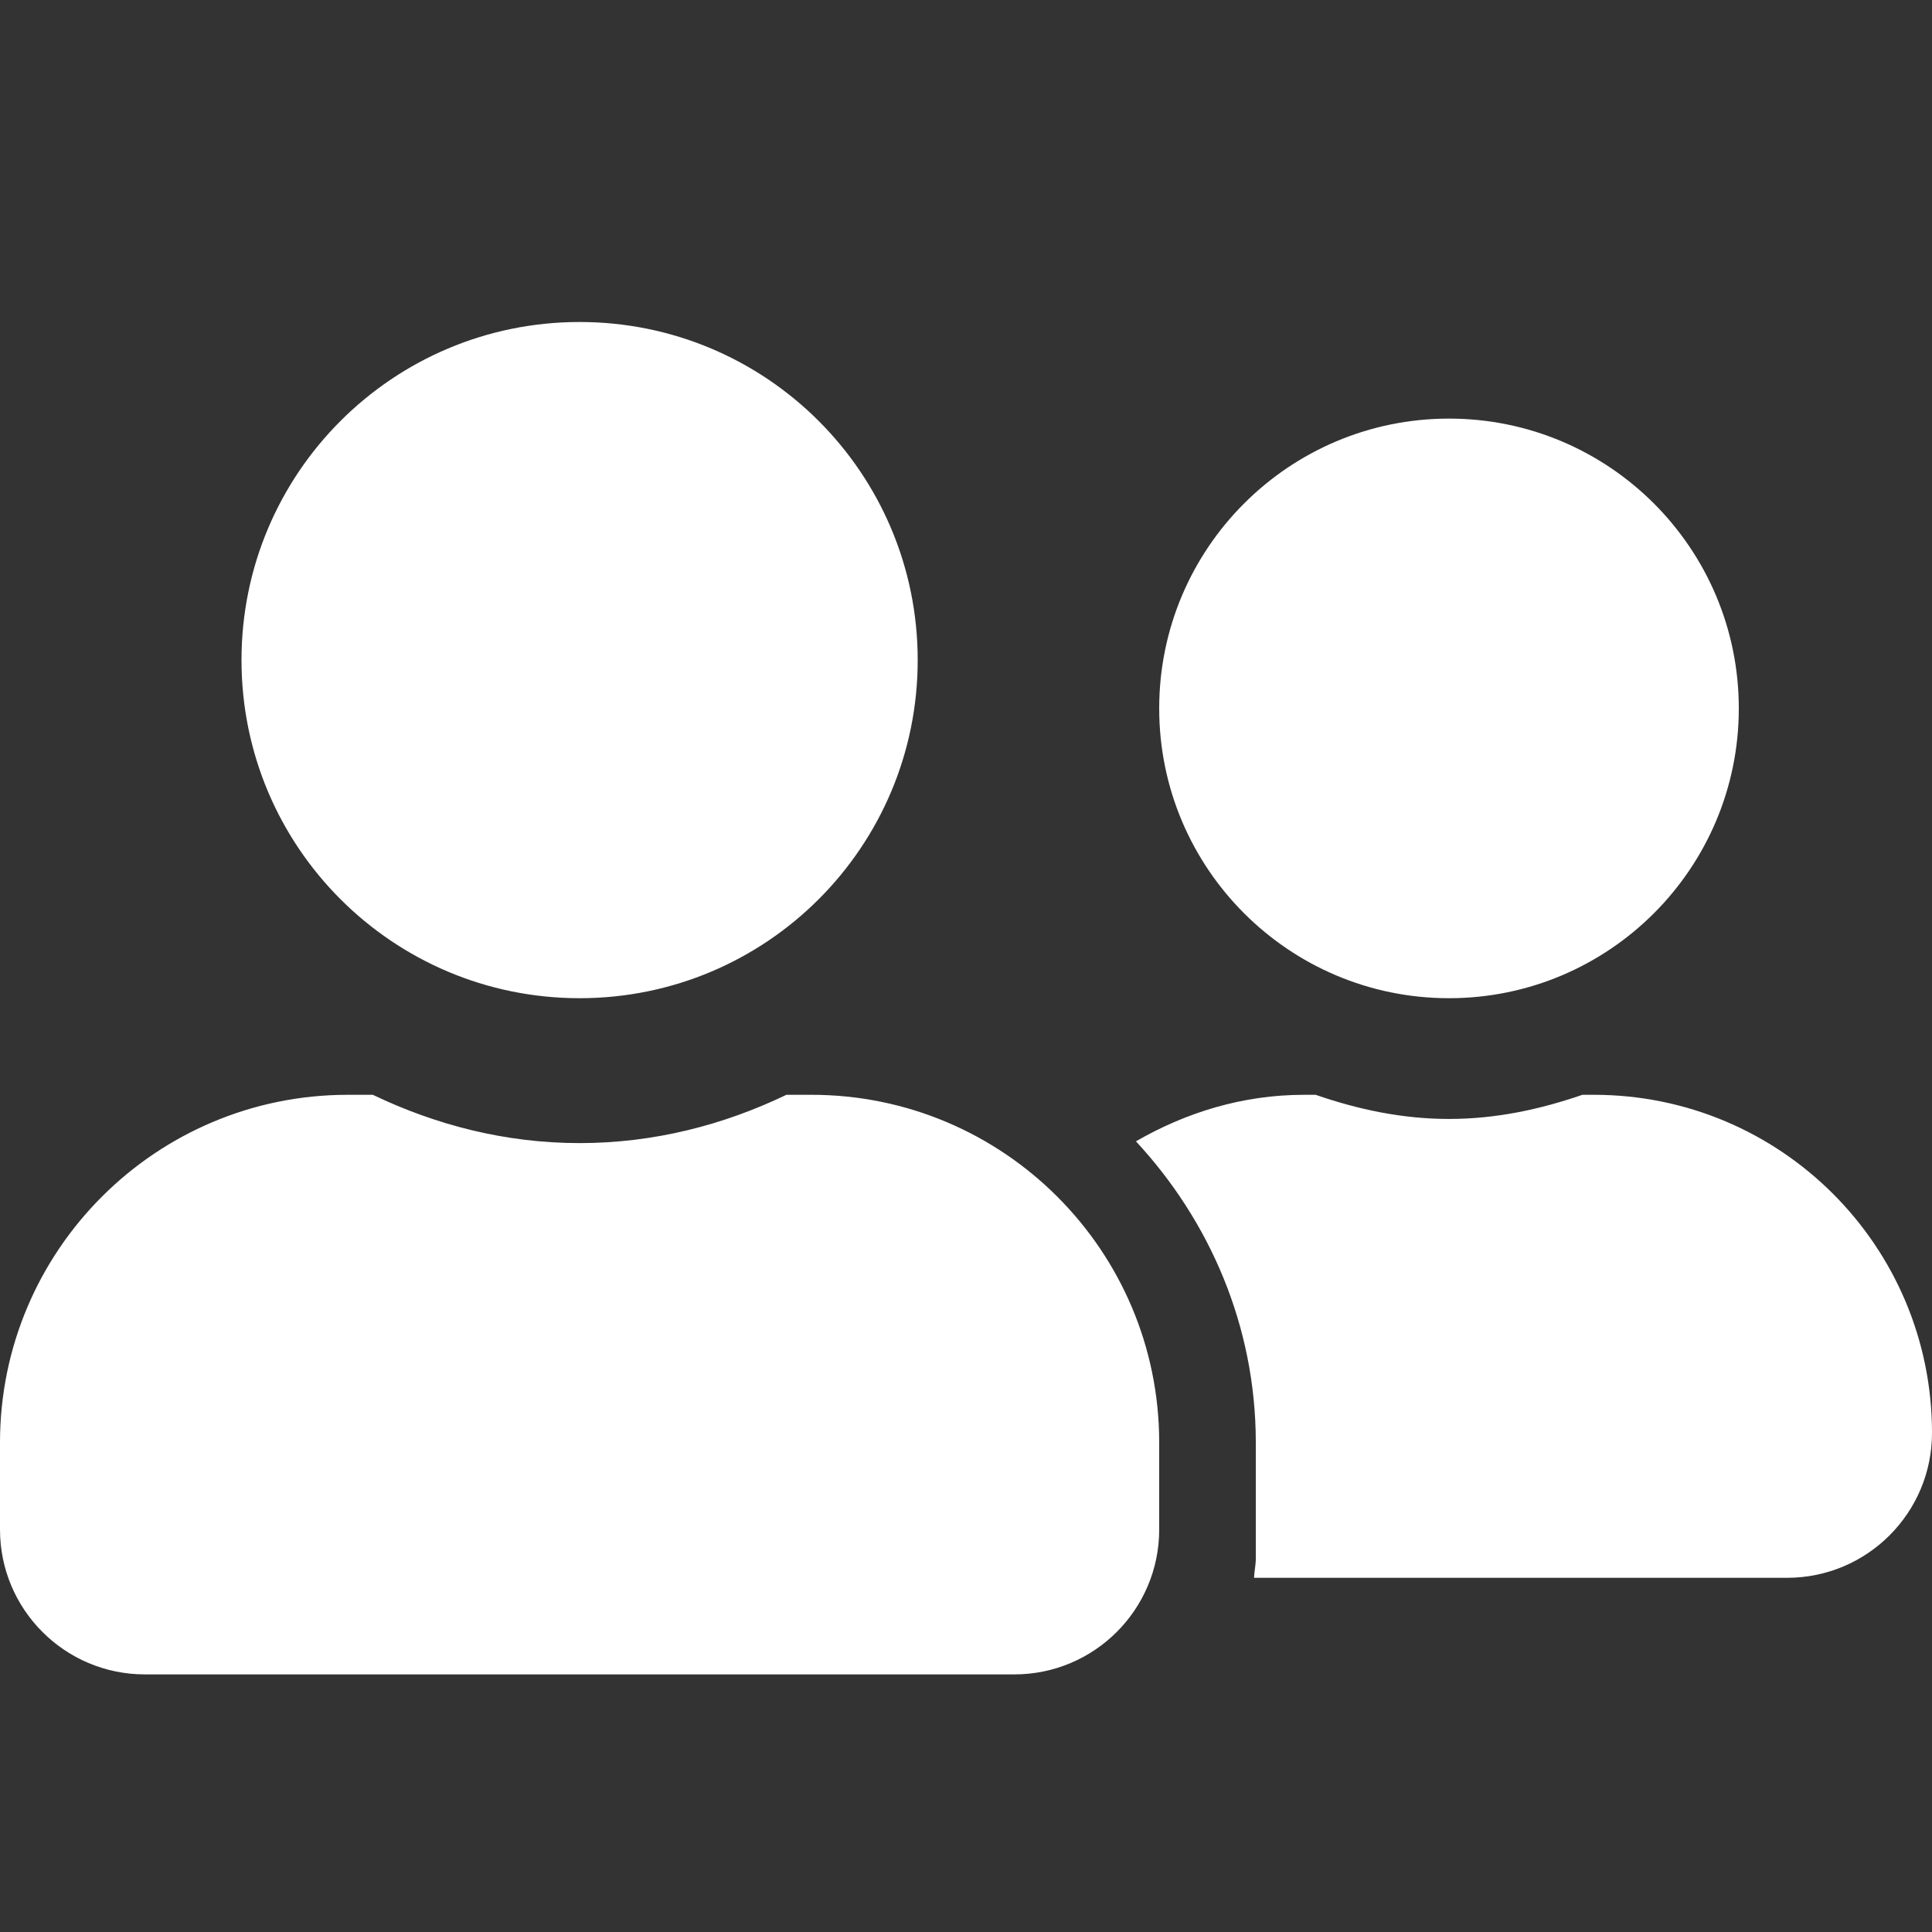 <svg width="24" height="24" viewBox="0 0 24 24" fill="none" xmlns="http://www.w3.org/2000/svg">
<rect x="0" y="0" width="24" height="24" fill="#333333" stroke="none"/>
<path d="M7.2 12.4C9.521 12.4 11.4 10.521 11.4 8.2C11.4 5.879 9.521 4 7.2 4C4.879 4 3 5.879 3 8.2C3 10.521 4.879 12.4 7.2 12.4ZM10.08 13.6H9.769C8.989 13.975 8.123 14.2 7.2 14.2C6.277 14.2 5.415 13.975 4.631 13.6H4.32C1.935 13.6 0 15.535 0 17.92V19C0 19.994 0.806 20.8 1.8 20.8H12.6C13.594 20.8 14.4 19.994 14.4 19V17.92C14.4 15.535 12.465 13.6 10.08 13.6ZM18 12.4C19.988 12.4 21.6 10.787 21.6 8.8C21.6 6.812 19.988 5.2 18 5.2C16.012 5.2 14.4 6.812 14.4 8.8C14.4 10.787 16.012 12.4 18 12.4ZM19.8 13.6H19.657C19.136 13.78 18.585 13.9 18 13.9C17.415 13.9 16.864 13.78 16.343 13.6H16.2C15.435 13.6 14.73 13.821 14.111 14.178C15.026 15.164 15.6 16.473 15.6 17.92V19.36C15.6 19.442 15.581 19.521 15.578 19.6H22.2C23.194 19.6 24 18.794 24 17.8C24 15.479 22.121 13.6 19.8 13.6Z" fill="white"/>
</svg>
